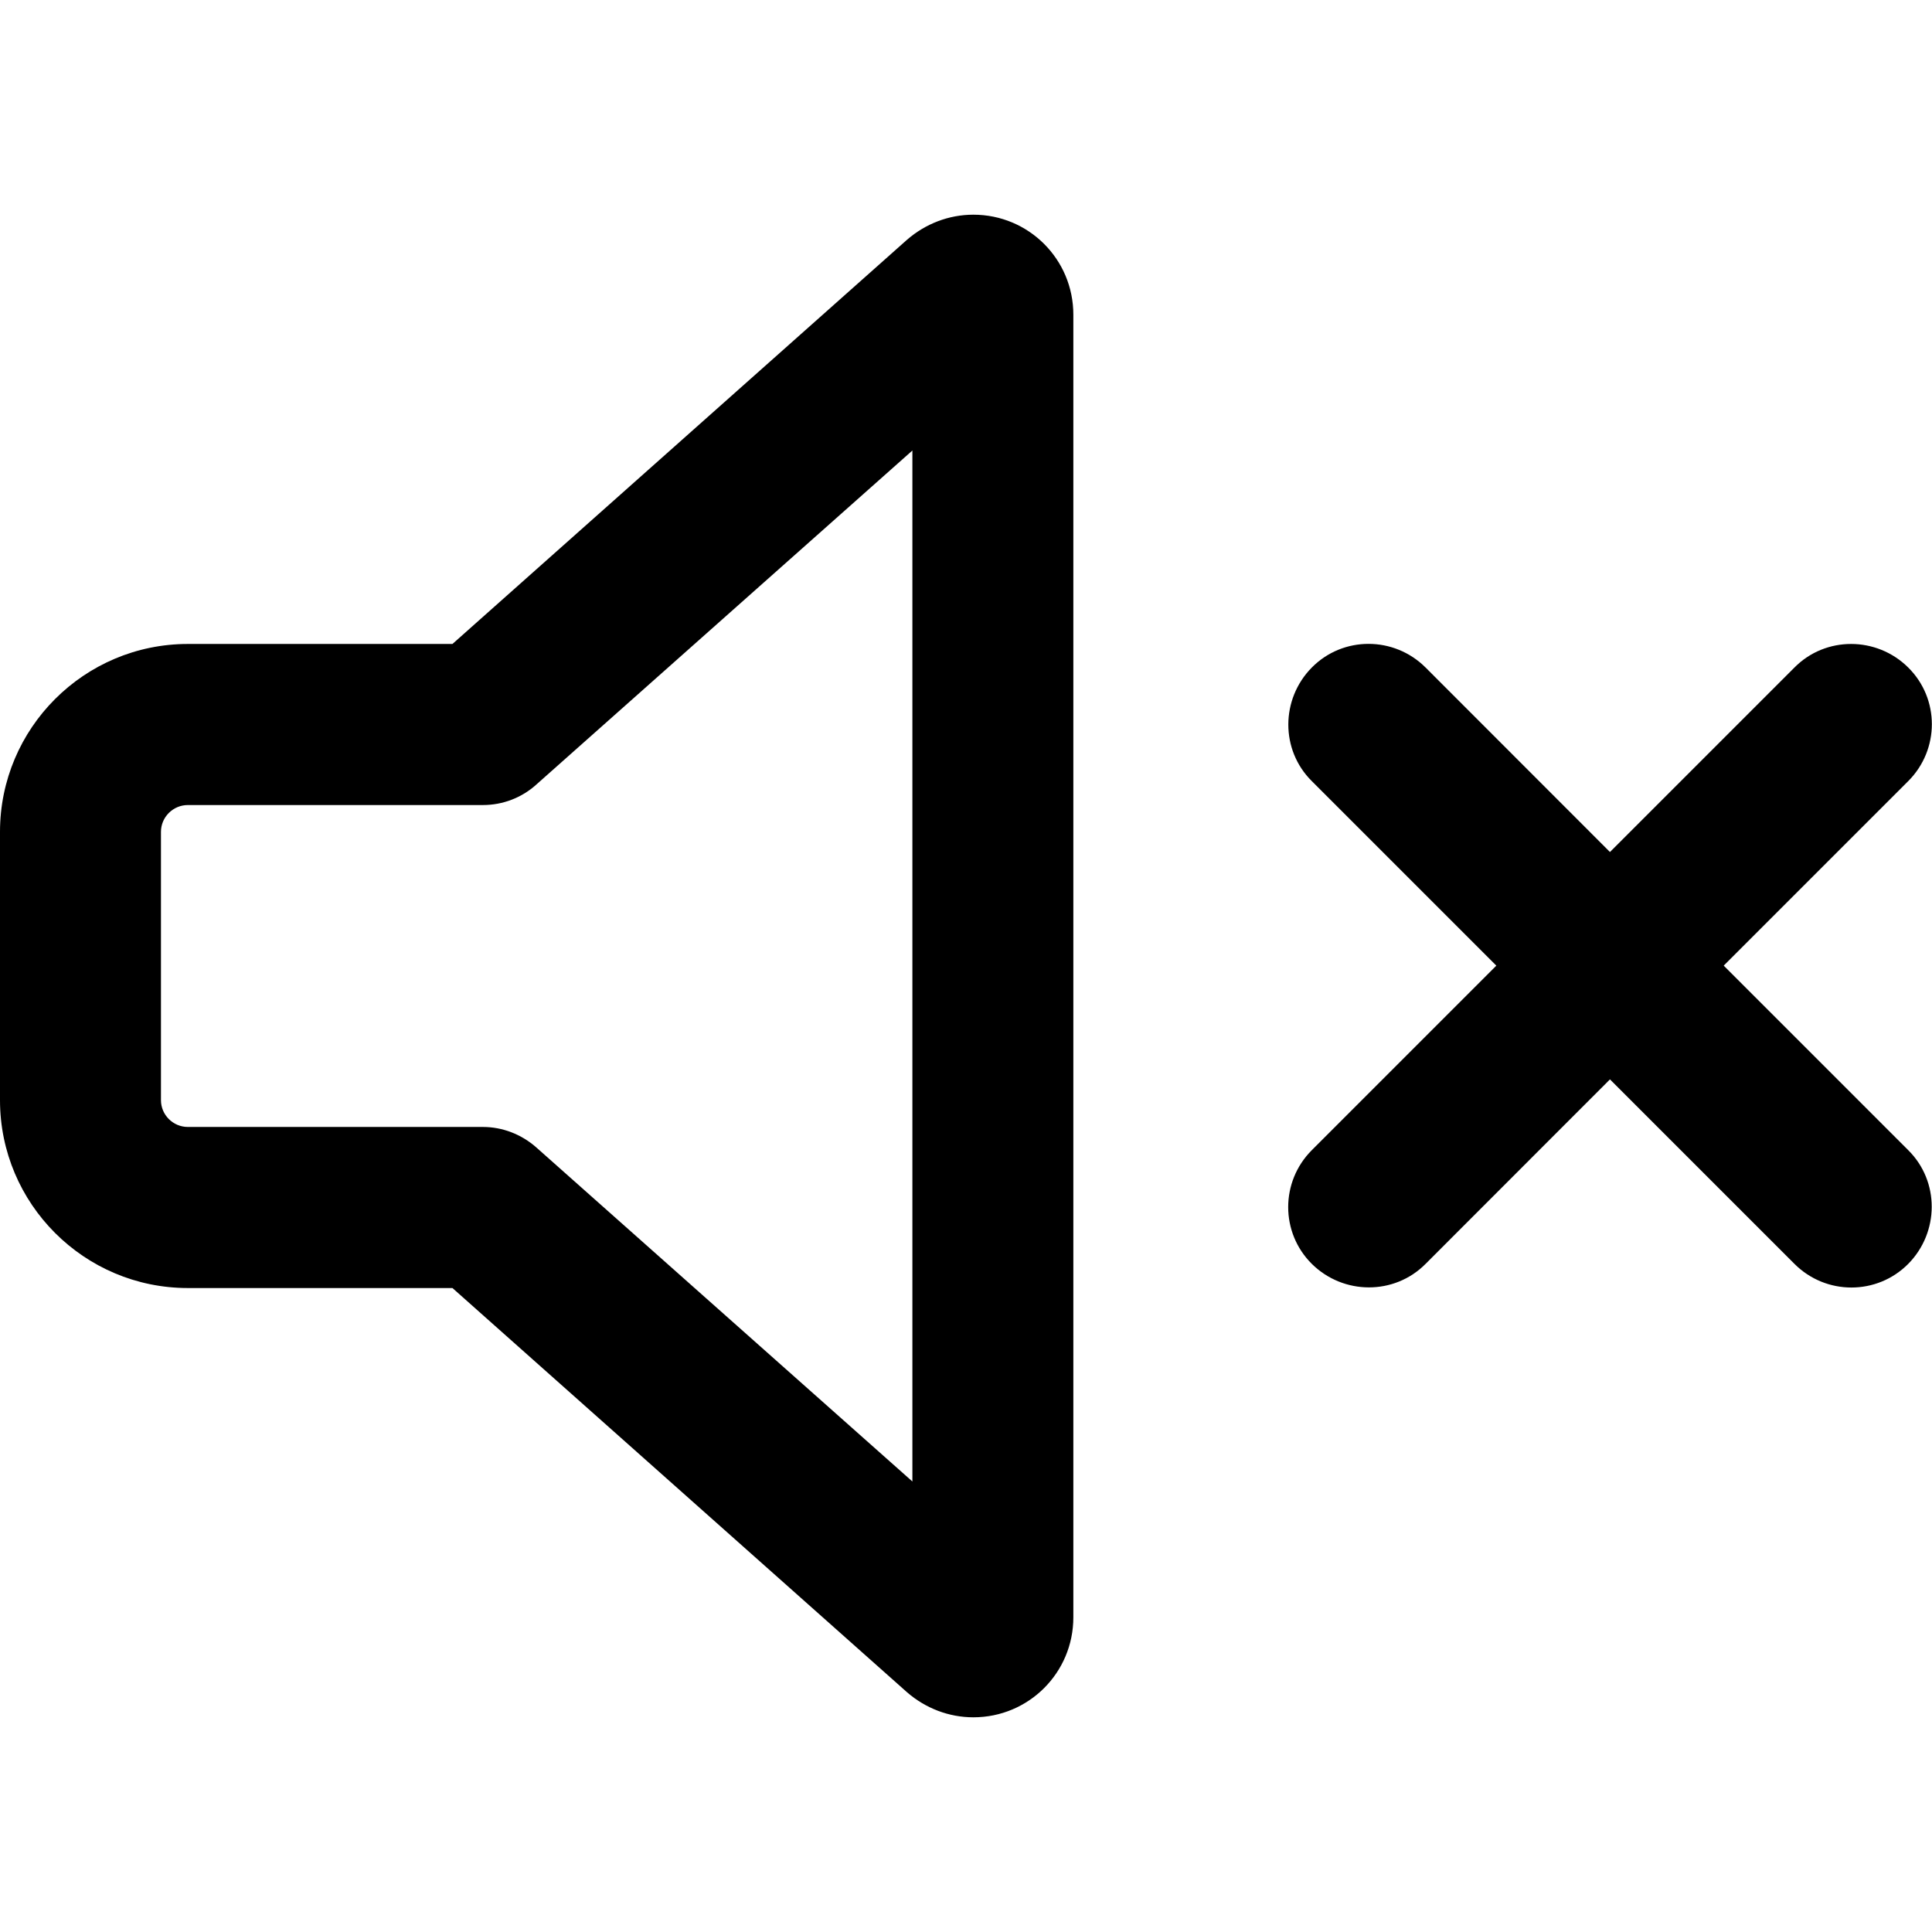 <svg viewBox="0 0 16 16" xmlns="http://www.w3.org/2000/svg"><path d="M4.442 6.497L7.556 3.731V12.269L4.442 9.503C4.319 9.394 4.161 9.333 4 9.333H1.556C1.433 9.333 1.333 9.233 1.333 9.111V6.889C1.333 6.767 1.433 6.667 1.556 6.667H4C4.164 6.667 4.322 6.606 4.442 6.497ZM8.061 1.778C7.858 1.778 7.664 1.853 7.511 1.986L3.747 5.333H1.556C0.697 5.333 0 6.031 0 6.889V9.111C0 9.969 0.697 10.667 1.556 10.667H3.747L7.511 14.014C7.664 14.147 7.858 14.222 8.061 14.222C8.519 14.222 8.889 13.853 8.889 13.394V2.606C8.889 2.147 8.519 1.778 8.061 1.778ZM11.806 5.528C11.544 5.267 11.122 5.267 10.864 5.528C10.606 5.789 10.603 6.211 10.864 6.469L12.392 7.997L10.864 9.525C10.603 9.786 10.603 10.208 10.864 10.467C11.125 10.725 11.547 10.728 11.806 10.467L13.333 8.939L14.861 10.467C15.122 10.728 15.544 10.728 15.803 10.467C16.061 10.206 16.064 9.783 15.803 9.525L14.275 7.997L15.803 6.469C16.064 6.208 16.064 5.786 15.803 5.528C15.542 5.269 15.119 5.267 14.861 5.528L13.333 7.056L11.806 5.528Z"/></svg>